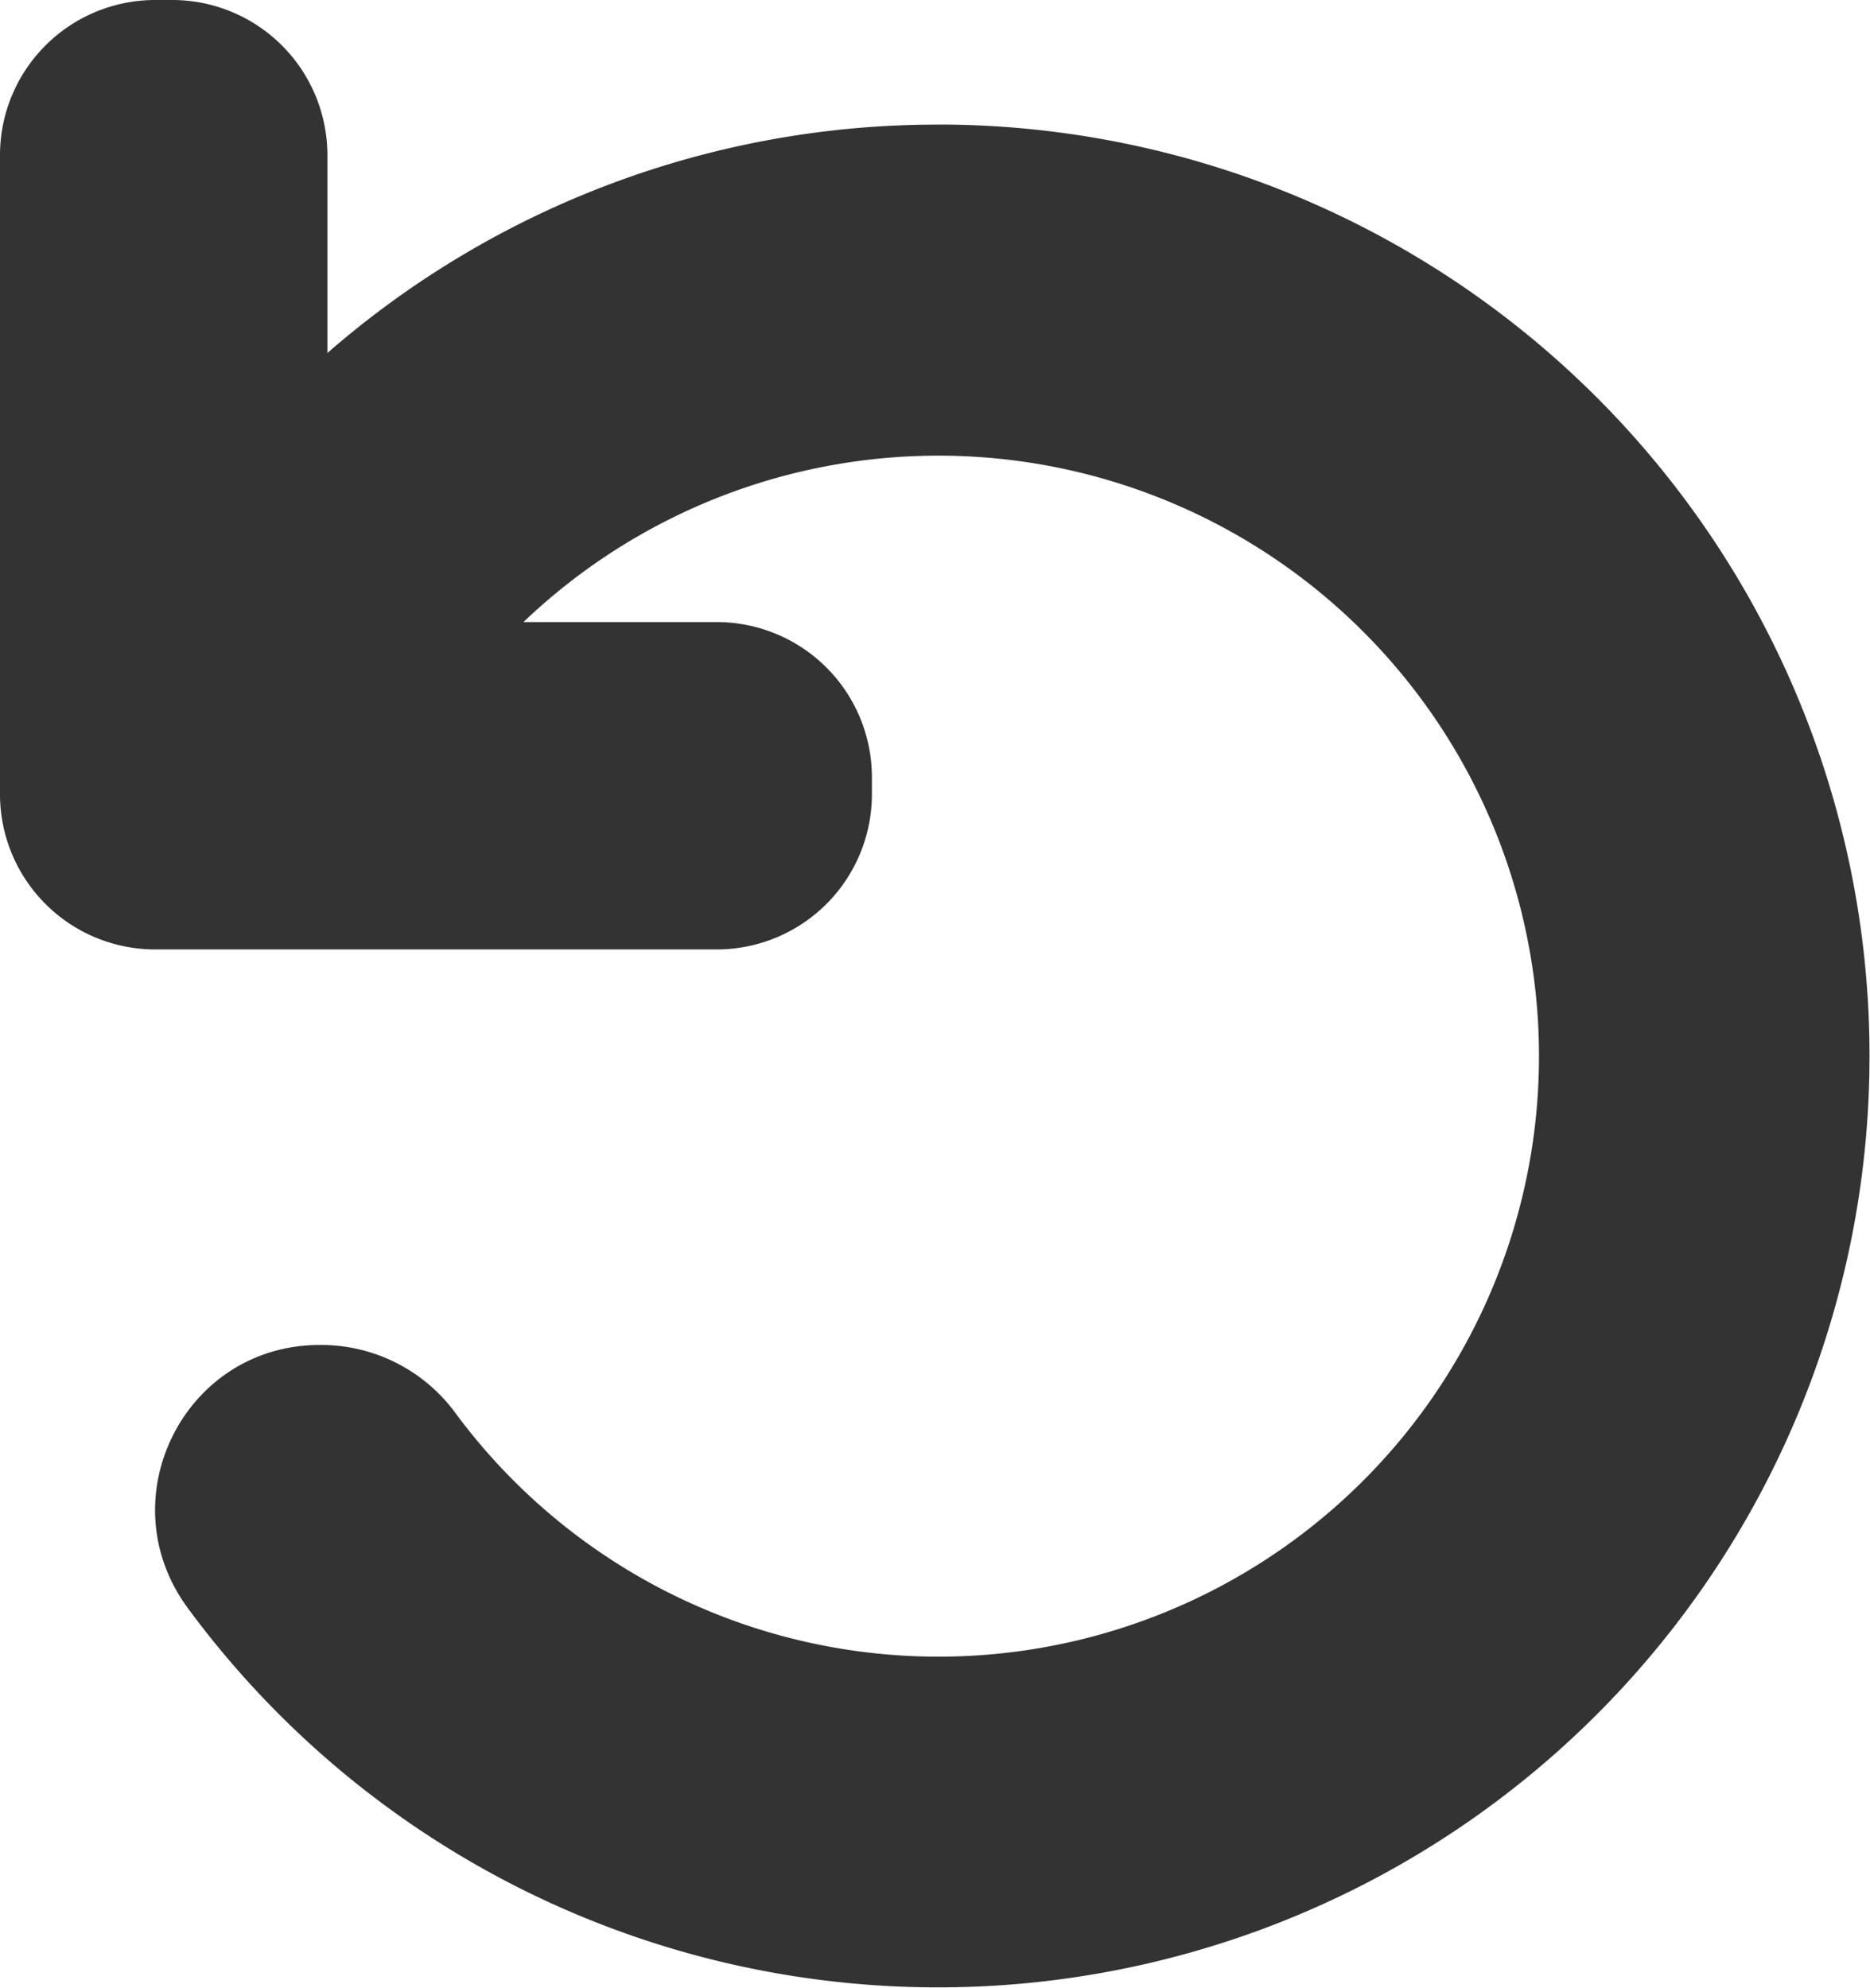 <svg id="Layer_1" data-name="Layer 1" xmlns="http://www.w3.org/2000/svg" viewBox="0 0 216.81 230.5"><defs><style>.cls-1{fill:#333;}</style></defs><title>iconrefresh</title><path class="cls-1" d="M125.52,24.21A107.52,107.52,0,0,0,54.71,50.69v-23A18,18,0,0,0,36.78,9.76h-2.1A18,18,0,0,0,16.75,27.69v74.23a18,18,0,0,0,17.93,17.93H99.91a18,18,0,0,0,17.93-17.93v-2.1A18,18,0,0,0,99.91,81.89H77.44a69.63,69.63,0,1,1-8,91.56,19.32,19.32,0,0,0-15.61-7.74h0c-15.71,0-24.62,17.85-15.32,30.49a108,108,0,1,0,87-172Z" transform="translate(-16.75 -9.76)"/></svg>
